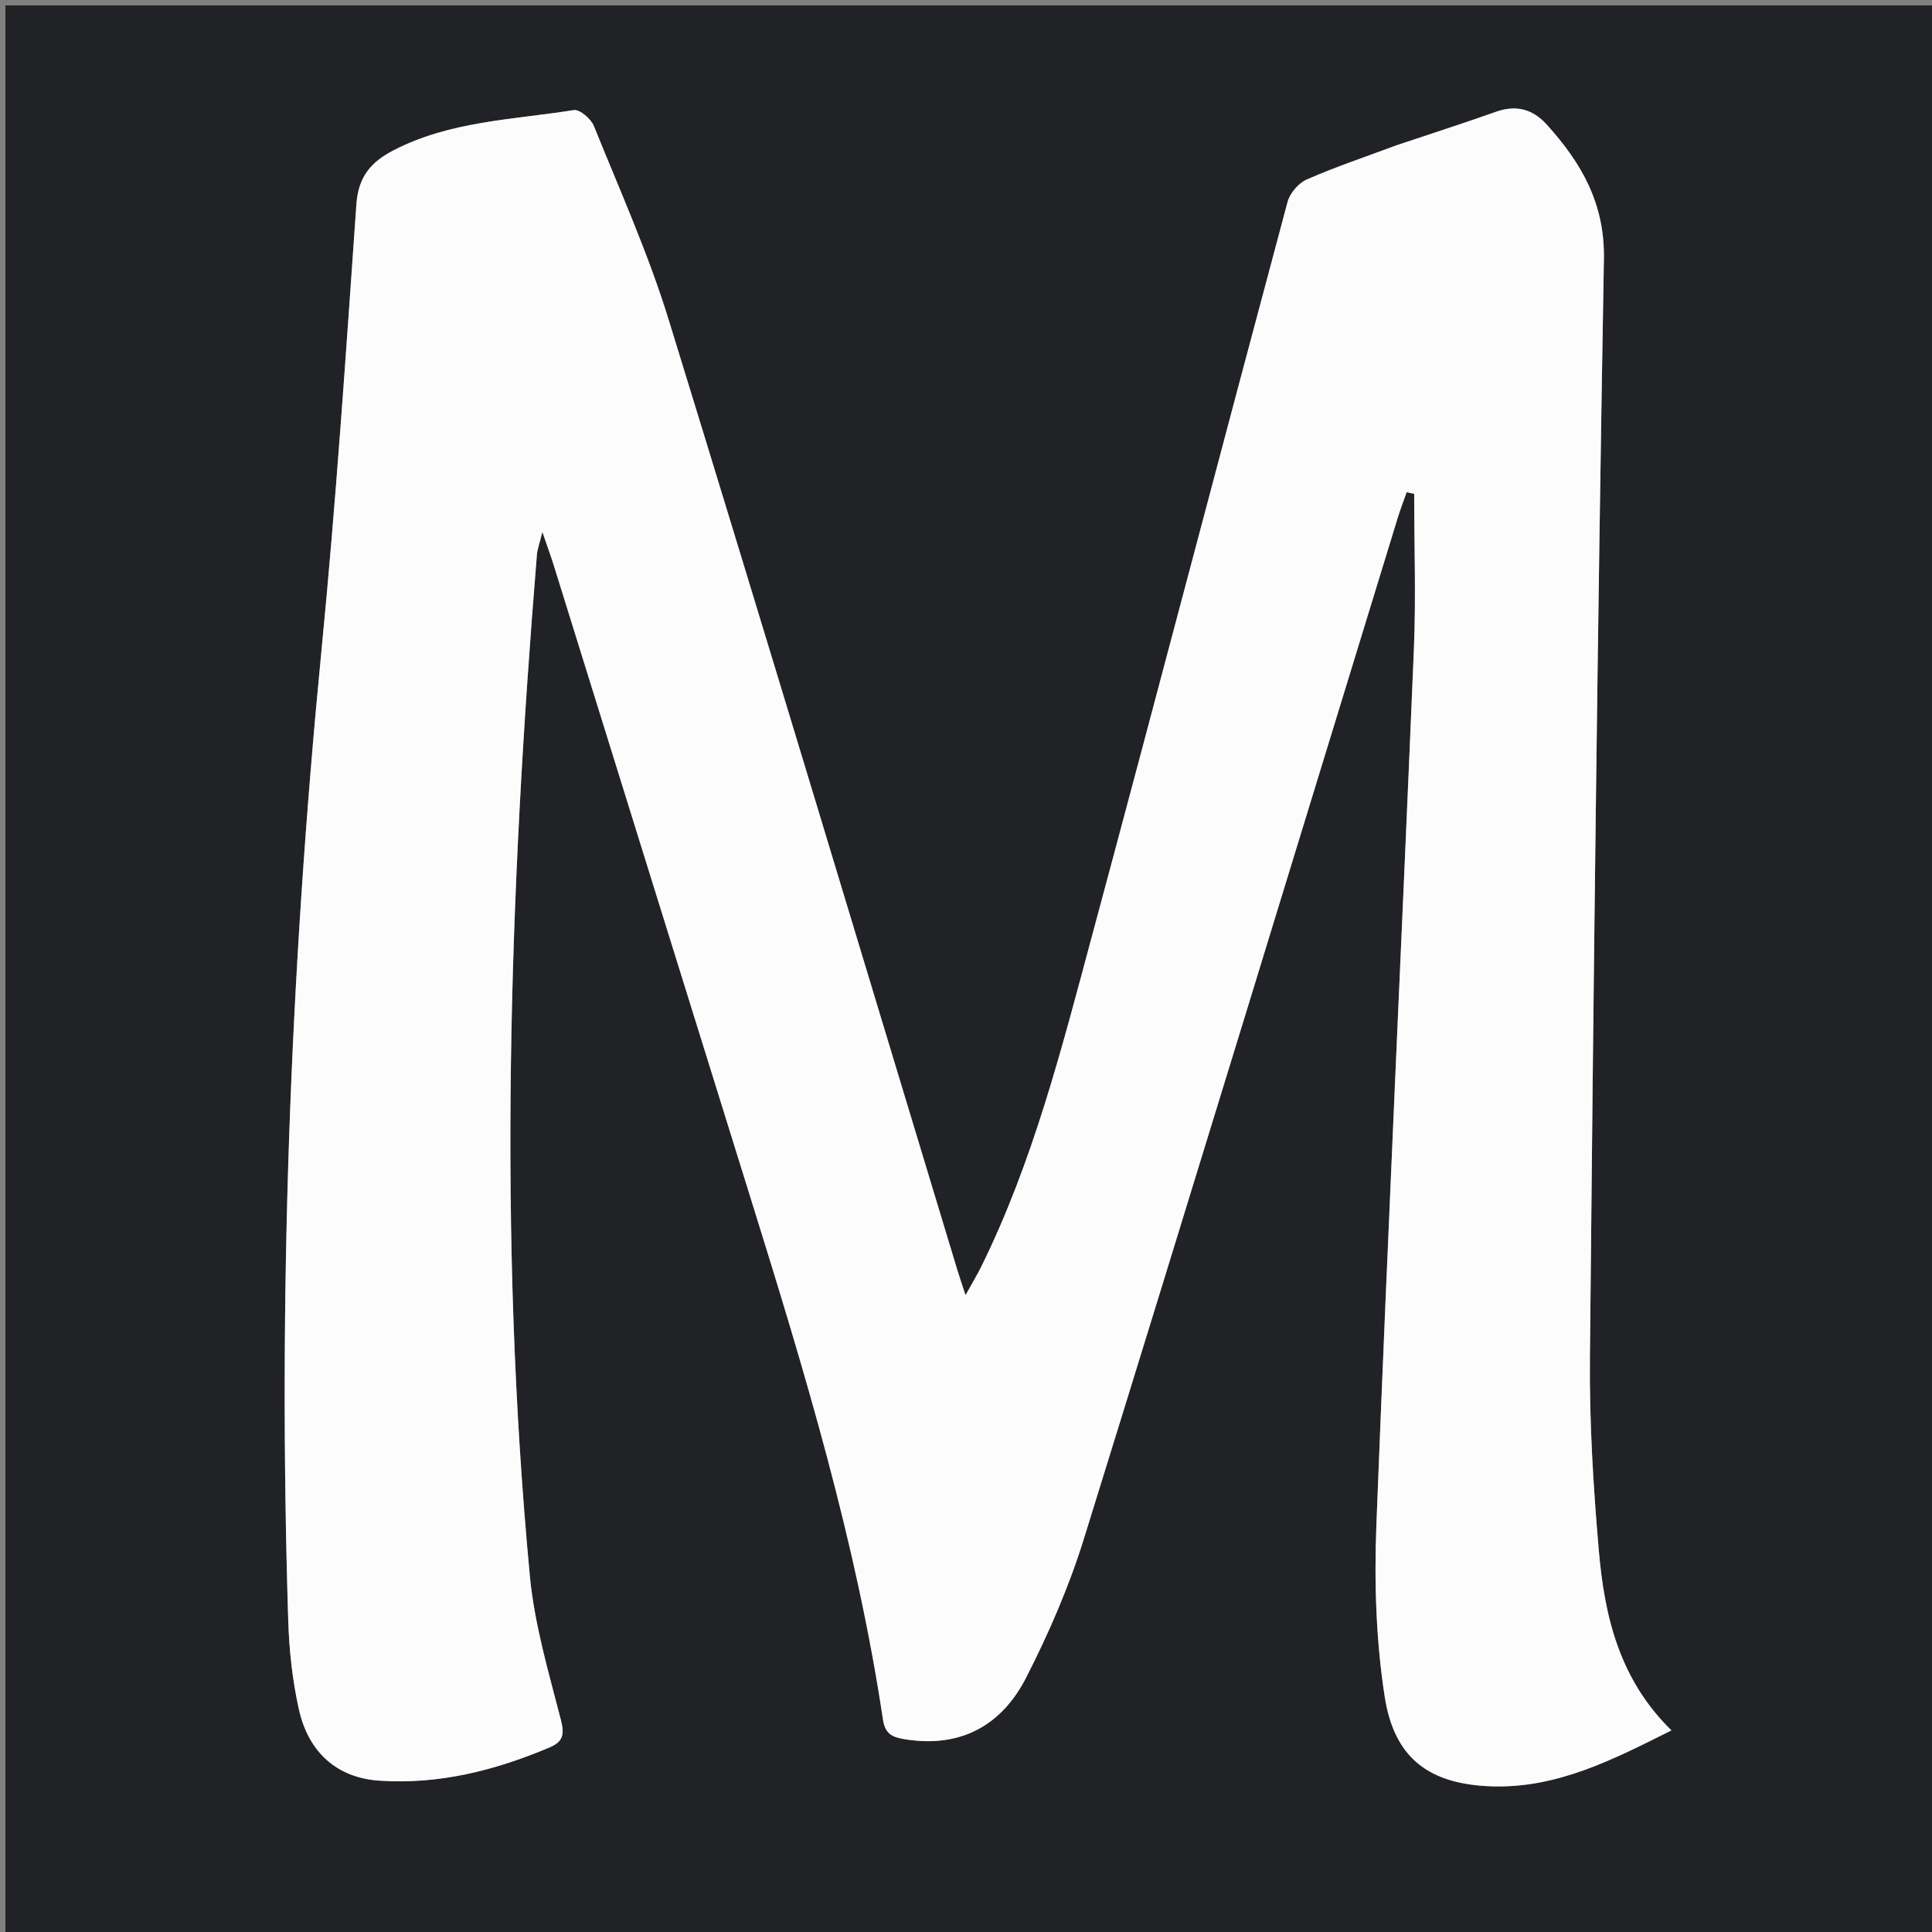 <svg version="1.1" id="Layer_1" xmlns="http://www.w3.org/2000/svg" xmlns:xlink="http://www.w3.org/1999/xlink" x="0px" y="0px"
	 width="100%" viewBox="0 0 358 358" enable-background="new 0 0 358 358" xml:space="preserve">
<rect x="0" y="0" width="358" height="358" fill="#808080" stroke="none"/>
<path fill="#212225" opacity="1" stroke="none" 
	d="
M196,359 
	C130.667,359 65.833,359 1,359 
	C1,239.667 1,120.333 1,1 
	C120.333,1 239.667,1 359,1 
	C359,120.333 359,239.667 359,359 
	C304.833,359 250.667,359 196,359 
M258.461,27.034 
	C253.002,29.073 247.465,30.933 242.135,33.267 
	C240.612,33.934 239.023,35.796 238.589,37.413 
	C226.423,82.791 214.52,128.24 202.302,173.605 
	C196.715,194.349 191.43,215.234 181.855,234.658 
	C181.101,236.188 180.211,237.651 178.912,239.999 
	C178.163,237.698 177.742,236.48 177.368,235.248 
	C159.582,176.557 141.952,117.819 123.891,59.213 
	C120.125,46.994 114.842,35.236 110.046,23.351 
	C109.511,22.027 107.419,20.228 106.328,20.401 
	C95.034,22.199 83.375,22.426 72.87,27.883 
	C68.701,30.049 66.393,32.797 66.038,37.872 
	C64.108,65.468 62.253,93.081 59.564,120.609 
	C53.723,180.409 51.526,240.309 53.413,300.356 
	C53.585,305.823 54.189,311.359 55.372,316.691 
	C57.163,324.757 62.479,329.42 70.257,329.954 
	C81.278,330.711 91.737,328.074 101.833,323.797 
	C104.231,322.782 104.655,321.518 103.951,318.777 
	C101.681,309.926 99.029,301.022 98.177,291.983 
	C92.234,228.885 94.331,165.806 99.49,102.765 
	C99.573,101.76 99.958,100.78 100.504,98.562 
	C101.497,101.472 102.114,103.148 102.644,104.852 
	C114.824,143.987 126.981,183.13 139.171,222.262 
	C149.037,253.936 158.679,285.668 163.608,318.588 
	C164.023,321.366 165.367,321.923 167.833,322.308 
	C178.136,323.918 185.657,319.634 190.144,310.855 
	C194.368,302.592 198.109,293.942 200.857,285.088 
	C220.418,222.064 239.667,158.943 259.027,95.856 
	C259.509,94.286 260.111,92.752 260.657,91.201 
	C261.122,91.305 261.586,91.409 262.051,91.513 
	C262.051,101.121 262.395,110.744 261.995,120.335 
	C259.733,174.437 257.144,228.526 255.043,282.634 
	C254.632,293.216 254.972,304.003 256.597,314.442 
	C258.377,325.87 264.919,330.637 276.418,331.007 
	C288.493,331.396 298.825,326.106 309.713,320.639 
	C300.022,311.145 297.318,299.458 296.268,287.39 
	C295.23,275.454 294.498,263.437 294.612,251.466 
	C295.255,183.643 296.029,115.82 297.203,48.005 
	C297.382,37.654 293.018,30.202 286.648,23.125 
	C284.032,20.218 280.966,19.377 277.182,20.724 
	C271.224,22.843 265.197,24.77 258.461,27.034 
z"/>
<path fill="#FCFCFC" opacity="1" stroke="none" 
	d="
M258.83,26.906 
	C265.197,24.77 271.224,22.843 277.182,20.724 
	C280.966,19.377 284.032,20.218 286.648,23.125 
	C293.018,30.202 297.382,37.654 297.203,48.005 
	C296.029,115.82 295.255,183.643 294.612,251.466 
	C294.498,263.437 295.23,275.454 296.268,287.39 
	C297.318,299.458 300.022,311.145 309.713,320.639 
	C298.825,326.106 288.493,331.396 276.418,331.007 
	C264.919,330.637 258.377,325.87 256.597,314.442 
	C254.972,304.003 254.632,293.216 255.043,282.634 
	C257.144,228.526 259.733,174.437 261.995,120.335 
	C262.395,110.744 262.051,101.121 262.051,91.513 
	C261.586,91.409 261.122,91.305 260.657,91.201 
	C260.111,92.752 259.509,94.286 259.027,95.856 
	C239.667,158.943 220.418,222.064 200.857,285.088 
	C198.109,293.942 194.368,302.592 190.144,310.855 
	C185.657,319.634 178.136,323.918 167.833,322.308 
	C165.367,321.923 164.023,321.366 163.608,318.588 
	C158.679,285.668 149.037,253.936 139.171,222.262 
	C126.981,183.13 114.824,143.987 102.644,104.852 
	C102.114,103.148 101.497,101.472 100.504,98.562 
	C99.958,100.78 99.573,101.76 99.49,102.765 
	C94.331,165.806 92.234,228.885 98.177,291.983 
	C99.029,301.022 101.681,309.926 103.951,318.777 
	C104.655,321.518 104.231,322.782 101.833,323.797 
	C91.737,328.074 81.278,330.711 70.257,329.954 
	C62.479,329.42 57.163,324.757 55.372,316.691 
	C54.189,311.359 53.585,305.823 53.413,300.356 
	C51.526,240.309 53.723,180.409 59.564,120.609 
	C62.253,93.081 64.108,65.468 66.038,37.872 
	C66.393,32.797 68.701,30.049 72.87,27.883 
	C83.375,22.426 95.034,22.199 106.328,20.401 
	C107.419,20.228 109.511,22.027 110.046,23.351 
	C114.842,35.236 120.125,46.994 123.891,59.213 
	C141.952,117.819 159.582,176.557 177.368,235.248 
	C177.742,236.48 178.163,237.698 178.912,239.999 
	C180.211,237.651 181.101,236.188 181.855,234.658 
	C191.43,215.234 196.715,194.349 202.302,173.605 
	C214.52,128.24 226.423,82.791 238.589,37.413 
	C239.023,35.796 240.612,33.934 242.135,33.267 
	C247.465,30.933 253.002,29.073 258.83,26.906 
z"/>
</svg>